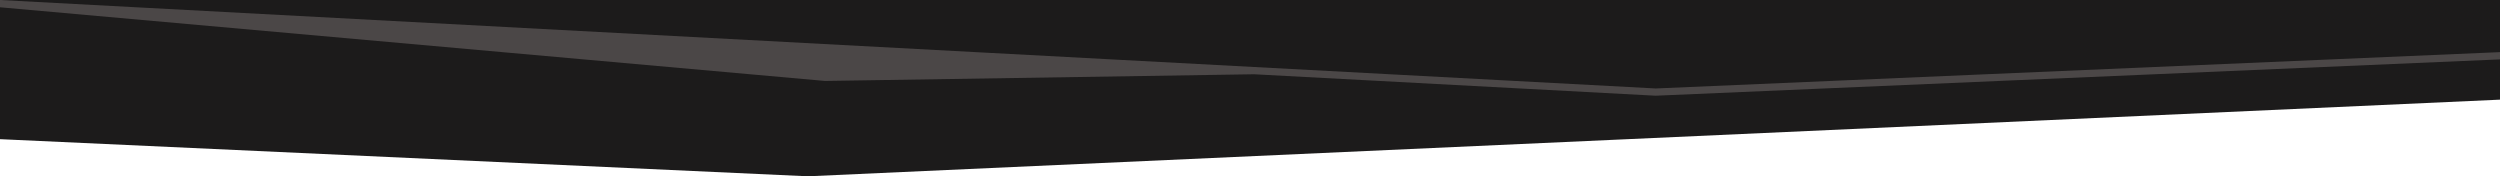 <?xml version="1.0" encoding="UTF-8"?>
<svg id="Layer_1" data-name="Layer 1" xmlns="http://www.w3.org/2000/svg" viewBox="0 0 2478 174.74">
  <defs>
    <style>
      .cls-1 {
        fill: #4b4747;
      }

      .cls-1, .cls-2 {
        stroke-width: 0px;
      }

      .cls-2 {
        fill: #1c1b1b;
      }
    </style>
  </defs>
  <polygon class="cls-2" points="-1.37 0 -1.37 137.88 800.82 174.74 2479.37 98.71 2479.37 0 -1.37 0"/>
  <polygon class="cls-1" points="1641.18 87.69 2478.84 51.63 2478.84 58.83 1641.14 94.87 1242.99 73.6 817.76 80.24 -.1 7.21 -.1 0 1641.18 87.69"/>
</svg>